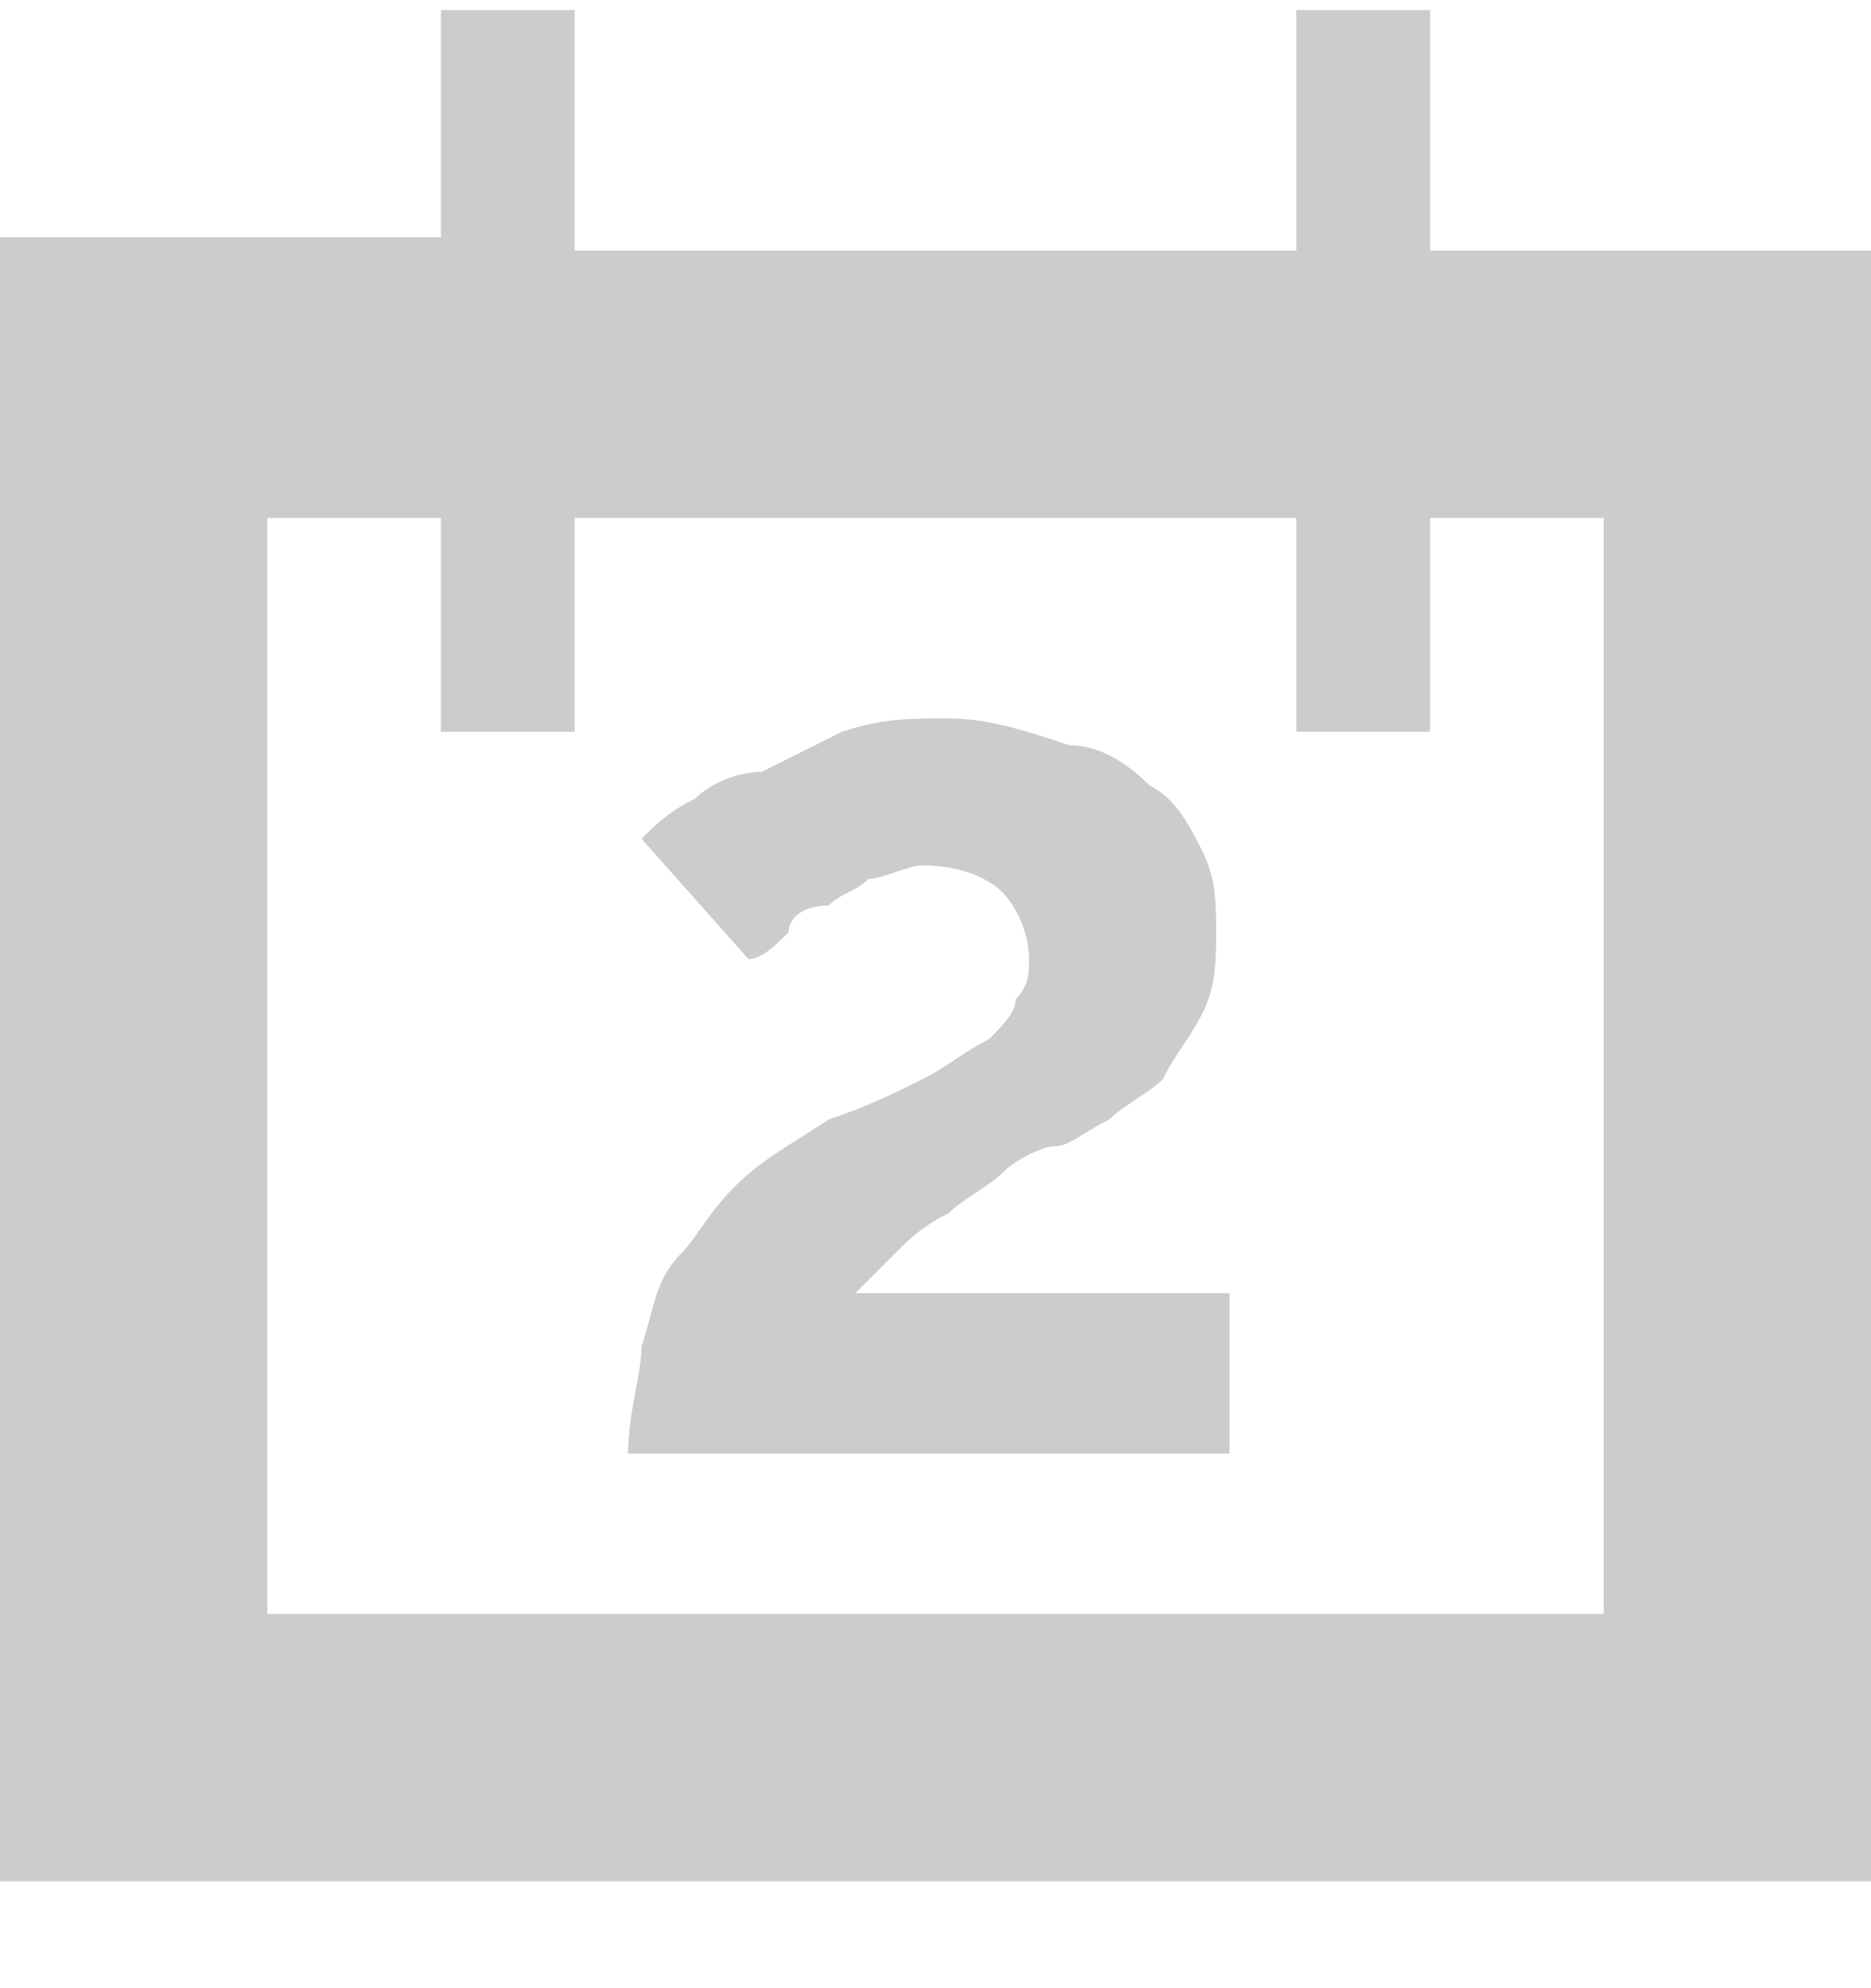<svg width="16" height="17" viewBox="0 0 16 17" fill="none" xmlns="http://www.w3.org/2000/svg">
<g clip-path="url(#clip0_10483_4034)">
<path d="M12.229 2.143V0.086H11.086V0.543V2.143H4.914V0.086H3.771V2.029H0V16.086H16V2.143H12.229ZM13.714 13.8H2.286V4.429H3.771V6.257H4.914V4.429H11.086V6.257H12.229V4.429H13.714V13.8ZM7.657 10.714C7.771 10.6 7.886 10.486 8.114 10.372C8.229 10.257 8.457 10.143 8.571 10.029C8.686 9.915 8.914 9.8 9.029 9.8C9.143 9.8 9.257 9.686 9.486 9.572C9.6 9.457 9.829 9.343 9.943 9.229C10.057 9 10.171 8.886 10.286 8.657C10.4 8.429 10.4 8.2 10.4 7.972C10.4 7.743 10.4 7.515 10.286 7.286C10.171 7.057 10.057 6.829 9.829 6.715C9.6 6.486 9.371 6.372 9.143 6.372C8.8 6.257 8.457 6.143 8.114 6.143C7.771 6.143 7.543 6.143 7.2 6.257C6.971 6.372 6.743 6.486 6.514 6.6C6.286 6.6 6.057 6.715 5.943 6.829C5.714 6.943 5.6 7.057 5.486 7.172L6.4 8.2C6.514 8.2 6.629 8.086 6.743 7.972C6.743 7.857 6.857 7.743 7.086 7.743C7.2 7.629 7.314 7.629 7.429 7.515C7.543 7.515 7.771 7.4 7.886 7.4C8.229 7.4 8.457 7.515 8.571 7.629C8.686 7.743 8.8 7.972 8.8 8.2C8.8 8.315 8.8 8.429 8.686 8.543C8.686 8.657 8.571 8.772 8.457 8.886C8.229 9 8.114 9.115 7.886 9.229C7.657 9.343 7.429 9.457 7.086 9.572C6.743 9.8 6.514 9.915 6.286 10.143C6.057 10.372 5.943 10.6 5.829 10.714C5.6 10.943 5.6 11.172 5.486 11.514C5.486 11.743 5.371 12.086 5.371 12.429H10.514V11.057H7.314C7.429 10.943 7.543 10.829 7.657 10.714Z" fill="#CCCCCC"/>
</g>
<defs>
<clipPath id="clip0_10483_4034">
<rect width="16" height="16" fill="white" transform="translate(0 0.086)"/>
</clipPath>
</defs>
</svg>
